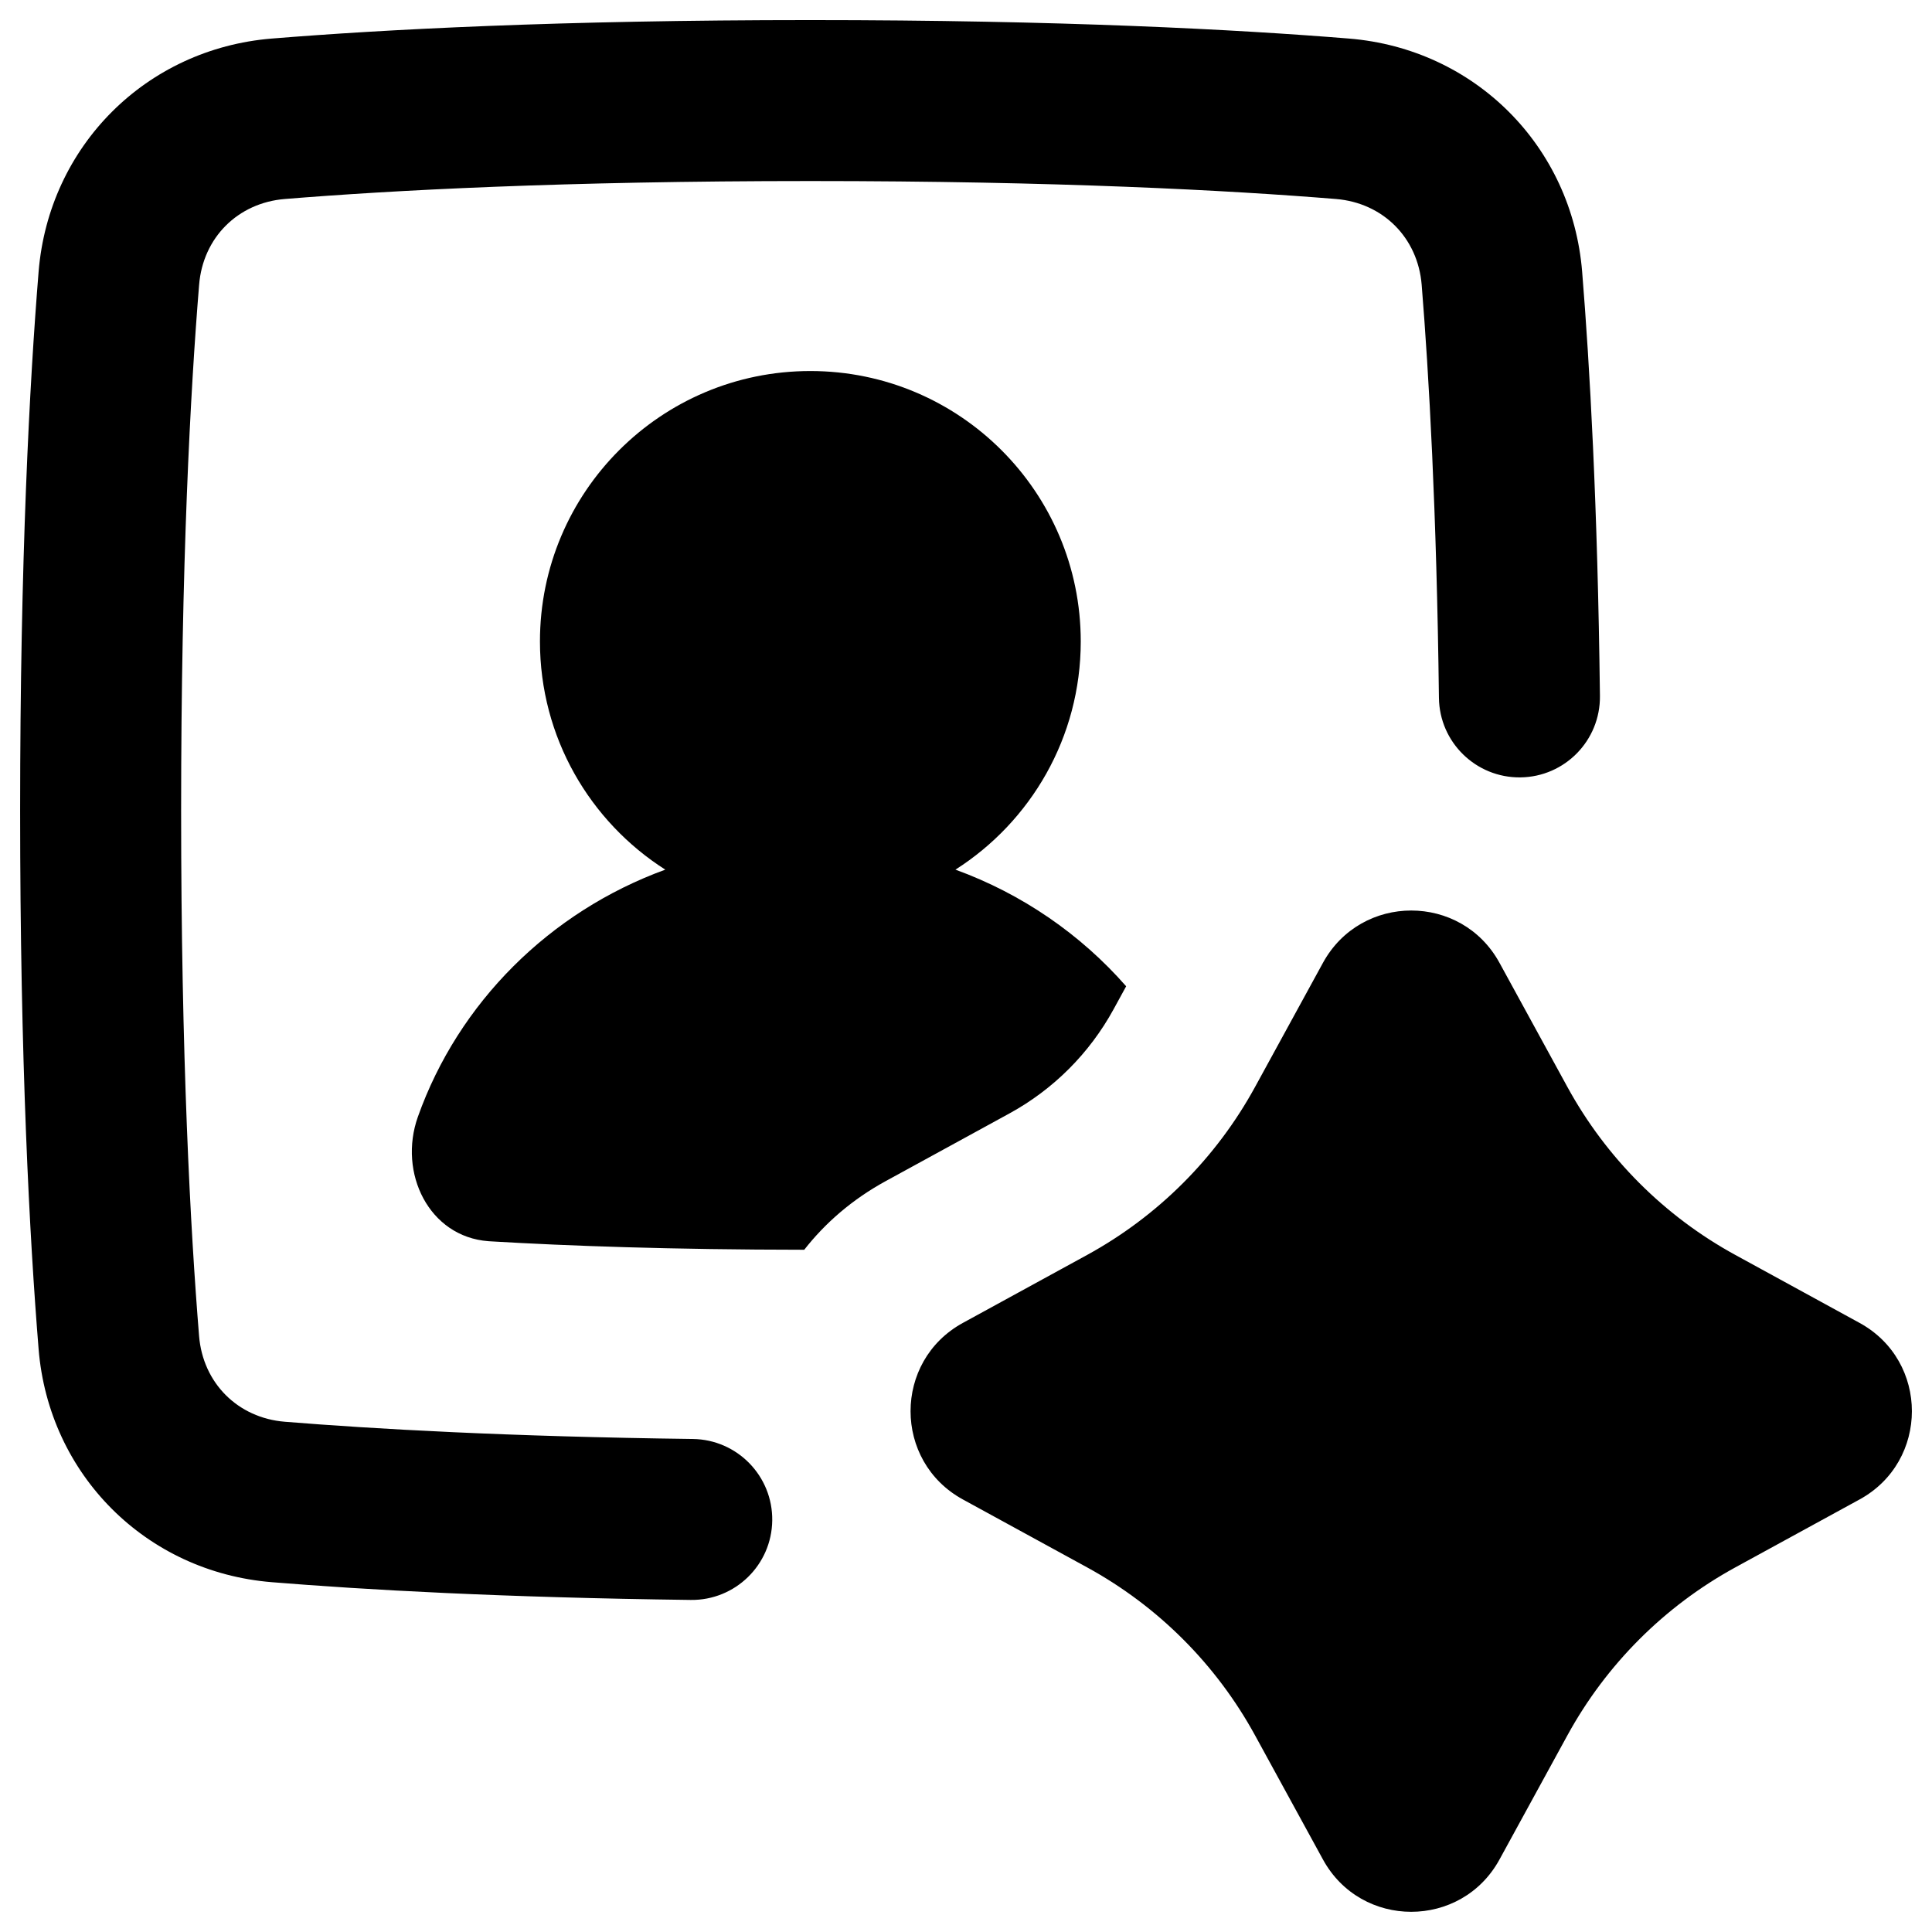 <svg xmlns="http://www.w3.org/2000/svg" fill="none" viewBox="0 0 48 48" id="Ai-Generate-Portrait-Image-Spark--Streamline-Plump-Remix">
  <desc>
    Ai Generate Portrait Image Spark Streamline Icon: https://streamlinehq.com
  </desc>
  <g id="ai-generate-portrait-image-spark--picture-photography-photo-image-artificial-intelligence-ai">
    <path id="Union" fill="#000000" fill-rule="evenodd" d="M6.752 0.958C9.521 0.733 13.9 0.499 20.134 0.499S30.746 0.733 33.515 0.958c3.123 0.254 5.54 2.671 5.793 5.794 0.189 2.327 0.385 5.791 0.442 10.538 0.013 1.105 -0.871 2.011 -1.976 2.024 -1.104 0.013 -2.011 -0.871 -2.024 -1.976 -0.057 -4.661 -0.248 -8.033 -0.429 -10.263 -0.095 -1.169 -0.962 -2.036 -2.13 -2.131 -2.653 -0.216 -6.924 -0.446 -13.057 -0.446 -6.133 0 -10.404 0.23 -13.057 0.446 -1.169 0.095 -2.035 0.961 -2.13 2.131C4.73 9.729 4.5 14 4.5 20.134s0.23 10.405 0.446 13.058c0.095 1.169 0.962 2.036 2.13 2.131 2.209 0.179 5.541 0.369 10.136 0.428 1.105 0.014 1.988 0.921 1.974 2.025 -0.014 1.105 -0.921 1.988 -2.025 1.974 -4.681 -0.059 -8.104 -0.253 -10.409 -0.441 -3.122 -0.254 -5.54 -2.671 -5.793 -5.794C0.734 30.747 0.5 26.367 0.5 20.134S0.734 9.52 0.959 6.752C1.213 3.629 3.63 1.212 6.752 0.958ZM37.255 23.922c-0.948 -1.734 -3.438 -1.734 -4.387 0l-1.687 3.084c-0.964 1.762 -2.412 3.21 -4.174 4.174l-3.084 1.687c-1.734 0.948 -1.734 3.439 0 4.387l3.084 1.686c1.762 0.964 3.21 2.412 4.174 4.174l1.687 3.084c0.948 1.734 3.438 1.734 4.387 0l1.687 -3.084c0.964 -1.762 2.412 -3.21 4.174 -4.174l3.084 -1.686c1.734 -0.948 1.734 -3.439 0 -4.387l-3.084 -1.687c-1.762 -0.963 -3.21 -2.412 -4.174 -4.174l-1.687 -3.084ZM26.851 15.936c0 2.384 -1.242 4.478 -3.113 5.67 1.657 0.603 3.113 1.61 4.241 2.898l-0.313 0.572c-0.598 1.093 -1.496 1.991 -2.589 2.588l-3.075 1.682c-0.824 0.451 -1.498 1.035 -2.021 1.704 -3.315 -0.003 -5.879 -0.096 -7.766 -0.208 -0.028 -0.002 -0.055 -0.003 -0.082 -0.005 -1.476 -0.111 -2.246 -1.696 -1.751 -3.09 1.007 -2.835 3.275 -5.095 6.147 -6.141 -1.872 -1.192 -3.114 -3.286 -3.114 -5.67 0 -3.71 3.007 -6.718 6.718 -6.718 3.71 0 6.718 3.008 6.718 6.718Z" clip-rule="evenodd" stroke-width="1"></path>
  </g>
</svg>